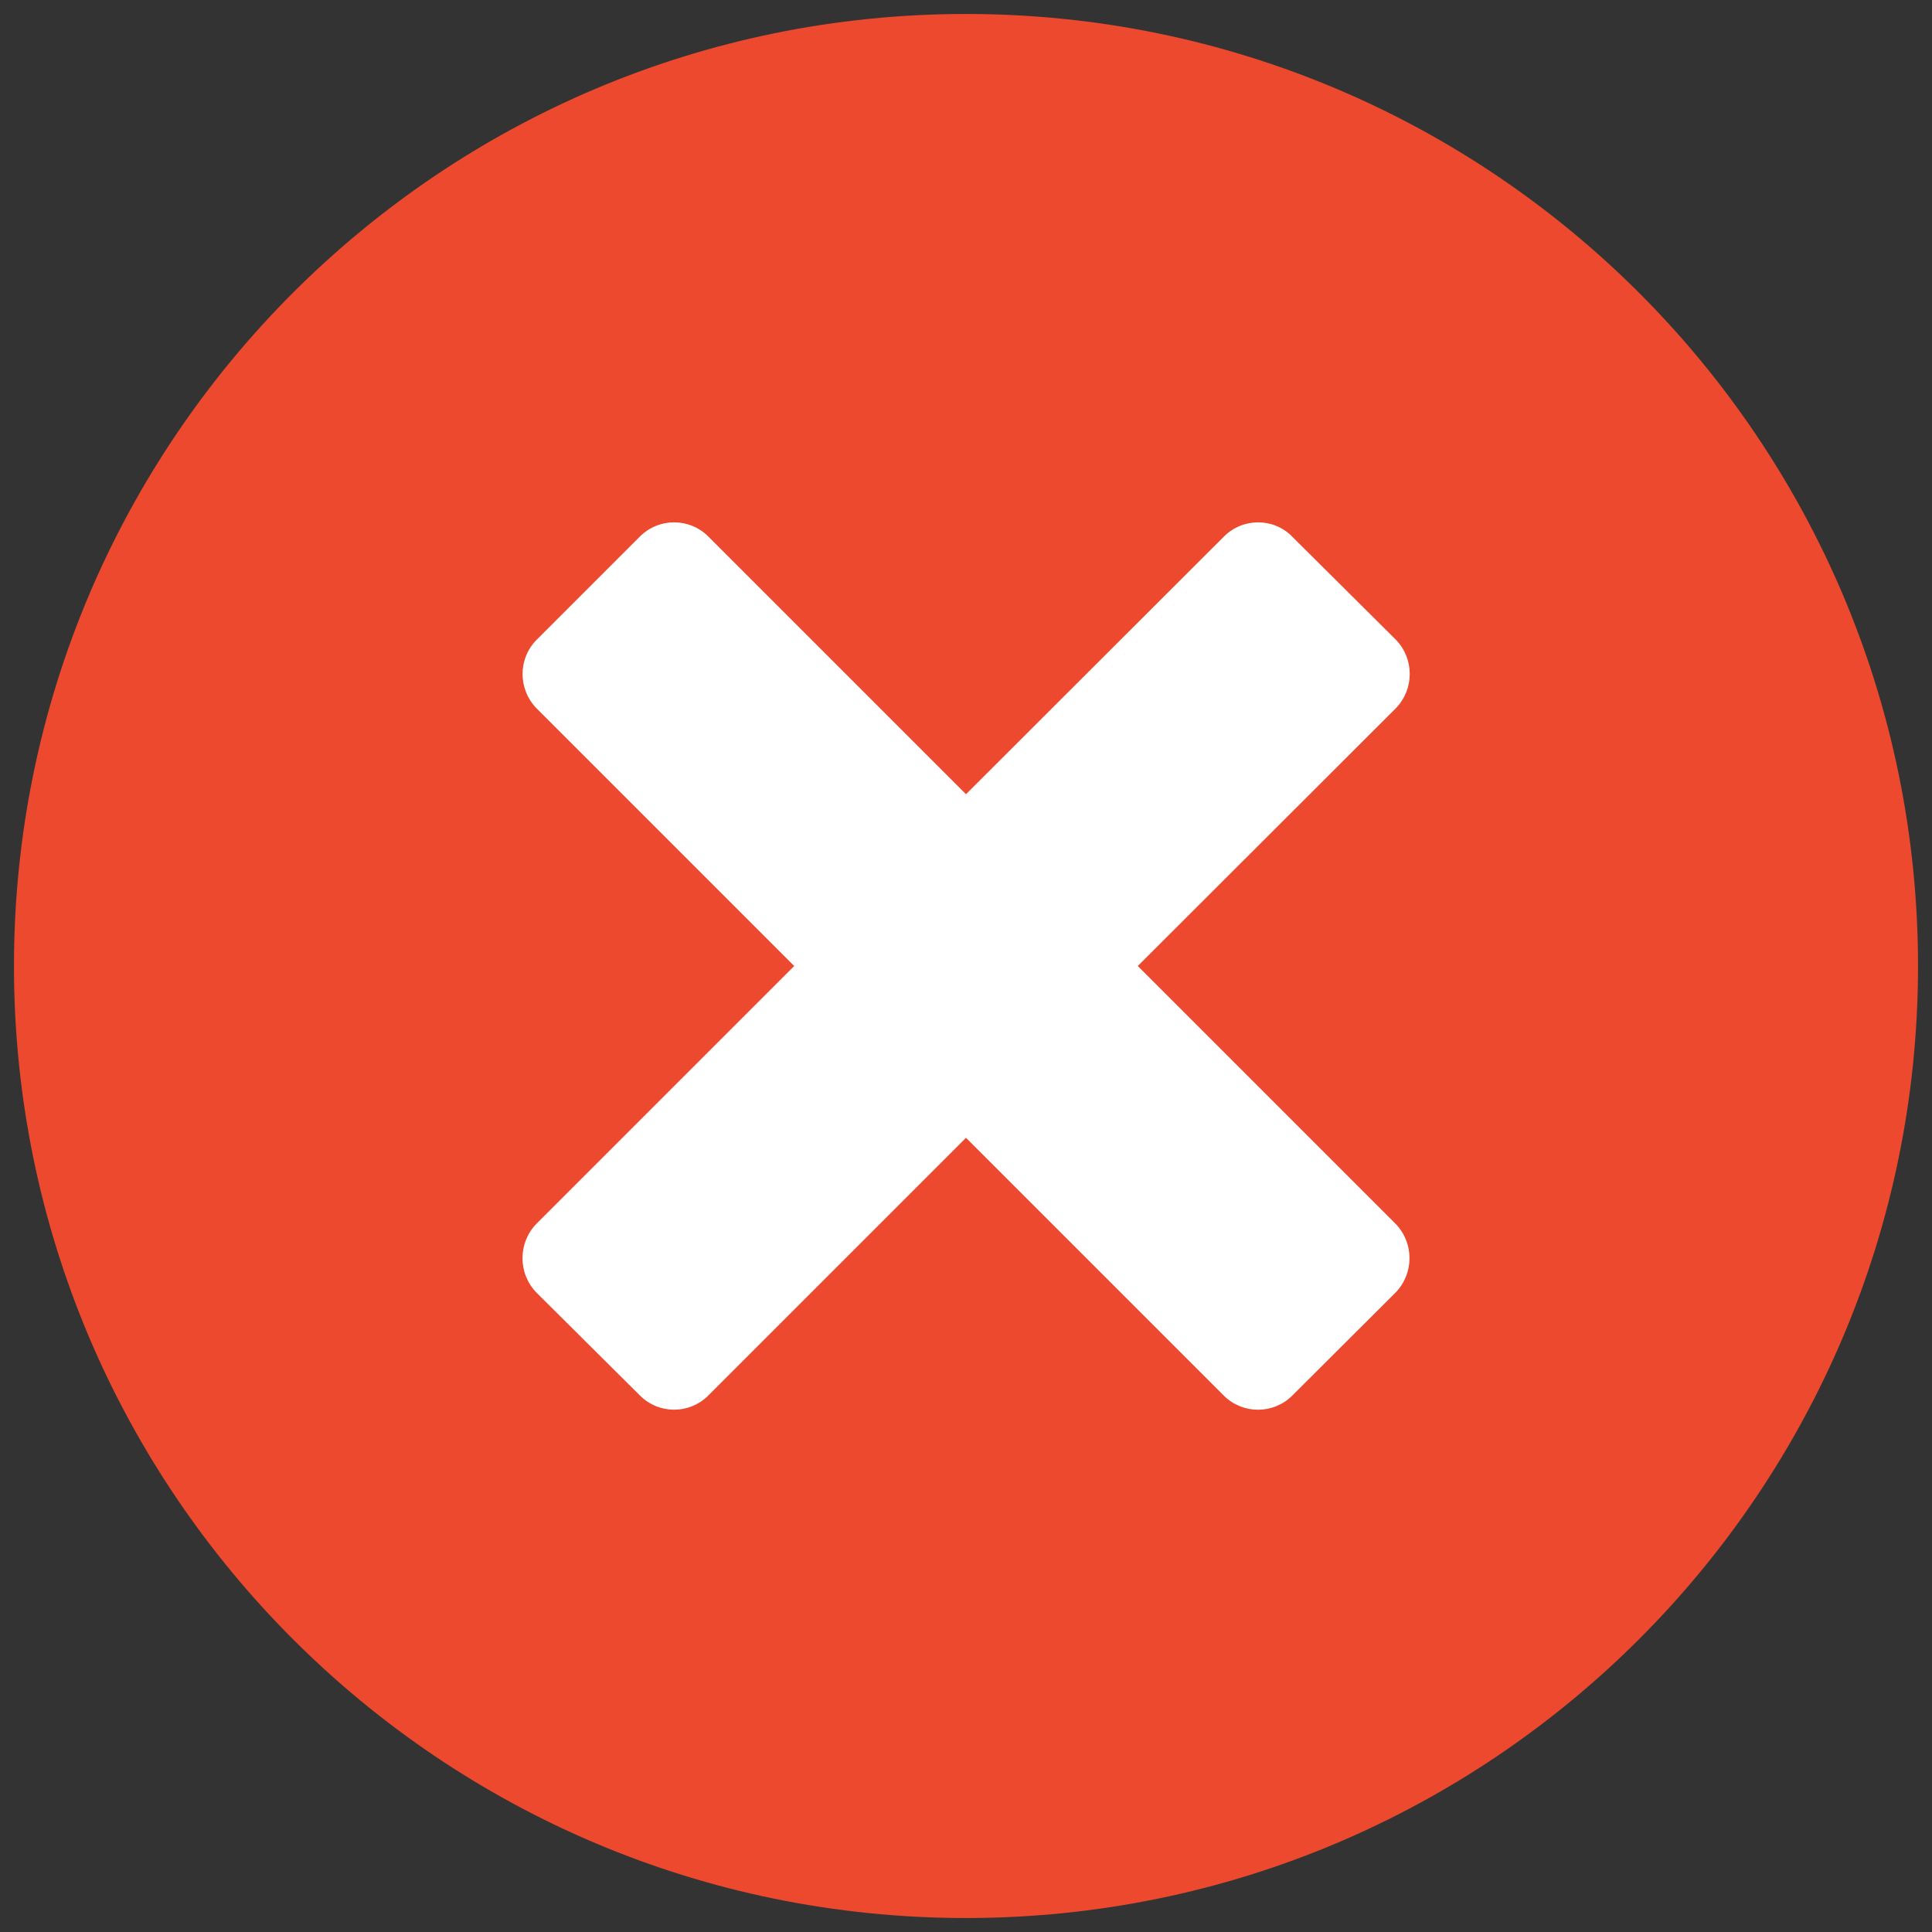 <?xml version="1.0" encoding="UTF-8"?>
<svg width="26px" height="26px" viewBox="0 0 26 26" version="1.1" xmlns="http://www.w3.org/2000/svg" xmlns:xlink="http://www.w3.org/1999/xlink">
    <rect x="0" y="0" width="26" height="26" fill="#333333" stroke="none"/>
    <!-- Generator: Sketch 50.2 (55047) - http://www.bohemiancoding.com/sketch -->
    <title>icons8-cancel (1)</title>
    <desc>Created with Sketch.</desc>
    <defs></defs>
    <g id="Page-1" stroke="none" stroke-width="1" fill="none" fill-rule="evenodd">
        <g id="icons8-cancel-(1)">
            <rect id="Rectangle" fill="#FFFFFF" x="5" y="6" width="16" height="14"></rect>
            <path d="M13,0.188 C5.926,0.188 0.188,5.926 0.188,13 C0.188,20.074 5.926,25.812 13,25.812 C20.074,25.812 25.812,20.074 25.812,13 C25.812,5.926 20.074,0.188 13,0.188 Z M18.781,17.395 L17.391,18.781 C17.137,19.035 16.723,19.035 16.469,18.781 L13,15.312 L9.531,18.781 C9.277,19.035 8.863,19.035 8.609,18.777 L7.219,17.395 C6.969,17.137 6.969,16.727 7.219,16.469 L10.688,13 L7.223,9.535 C6.969,9.277 6.969,8.863 7.223,8.609 L8.609,7.223 C8.863,6.965 9.281,6.965 9.535,7.223 L13,10.688 L16.469,7.223 C16.723,6.965 17.141,6.965 17.391,7.223 L18.781,8.605 C19.035,8.863 19.035,9.277 18.781,9.535 L15.312,13 L18.781,16.469 C19.031,16.727 19.031,17.137 18.781,17.395 Z" id="Shape" fill="#EC492E" fill-rule="nonzero"></path>
        </g>
    </g>
</svg>